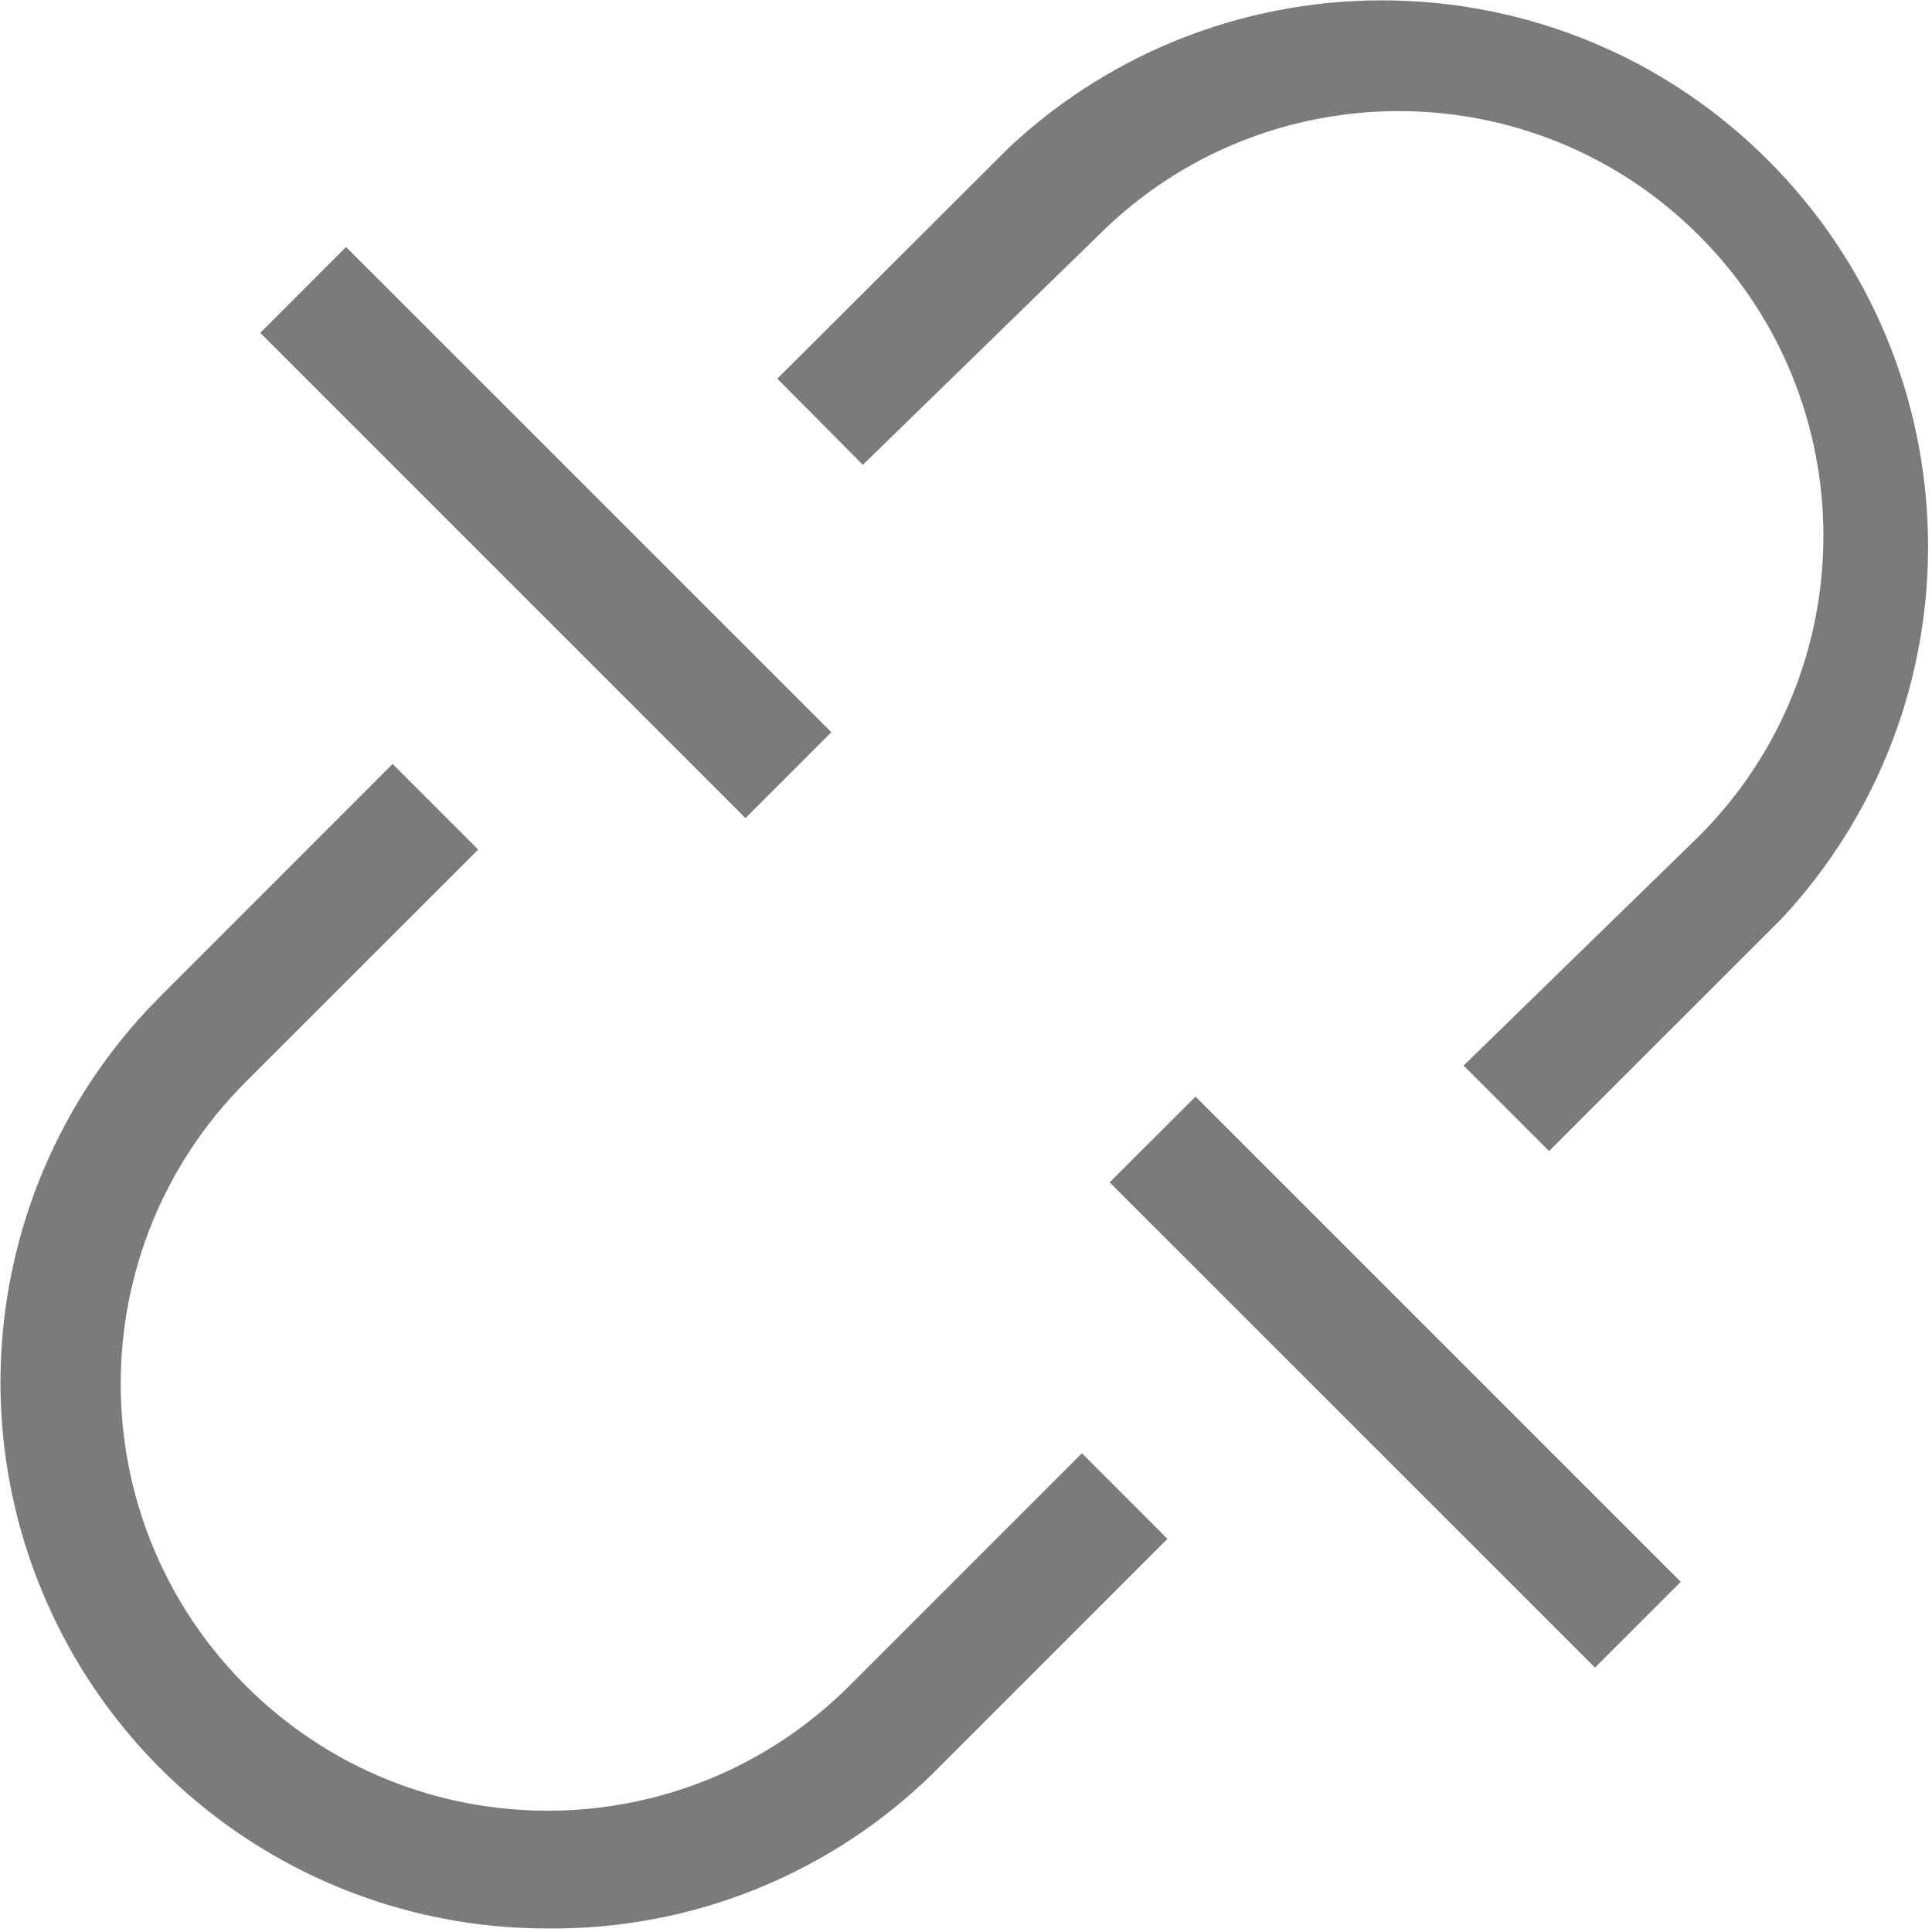 <?xml version="1.0" encoding="UTF-8"?>
<svg width="20px" height="20px" viewBox="0 0 20 20" version="1.1" xmlns="http://www.w3.org/2000/svg" xmlns:xlink="http://www.w3.org/1999/xlink">
    <title>Disconnect</title>
    <g id="页面-1" stroke="none" stroke-width="1" fill="none" fill-rule="evenodd">
        <g id="(W)钱包下拉框" transform="translate(-1689, -88)" fill="#7B7B7B" fill-rule="nonzero">
            <g id="编组-2" transform="translate(1669, 68)">
                <g id="Disconnect" transform="translate(20, 20)">
                    <path d="M16.036,11.916 L15.151,11.031 L17.588,8.656 C19.305,6.939 19.305,4.155 17.588,2.438 C15.871,0.721 13.086,0.721 11.369,2.438 L8.932,4.812 L8.047,3.92 L10.452,1.521 C12.68,-0.555 16.151,-0.493 18.303,1.659 C20.456,3.812 20.518,7.283 18.442,9.511 L16.036,11.916 Z M5.653,19.963 C3.368,19.961 1.309,18.583 0.435,16.472 C-0.439,14.361 0.044,11.931 1.659,10.315 L4.064,7.909 L4.95,8.795 L2.544,11.2 C0.818,12.926 0.818,15.724 2.544,17.45 C4.27,19.176 7.068,19.176 8.794,17.45 L11.2,15.044 L12.085,15.93 L9.68,18.336 C8.61,19.397 7.159,19.983 5.653,19.963 L5.653,19.963 Z M2.694,3.446 L3.582,2.557 L8.606,7.58 L7.717,8.469 L2.694,3.446 Z M11.487,12.24 L12.376,11.352 L17.399,16.375 L16.511,17.263 L11.487,12.24 Z" id="形状"></path>
                </g>
            </g>
        </g>
    </g>
</svg>
